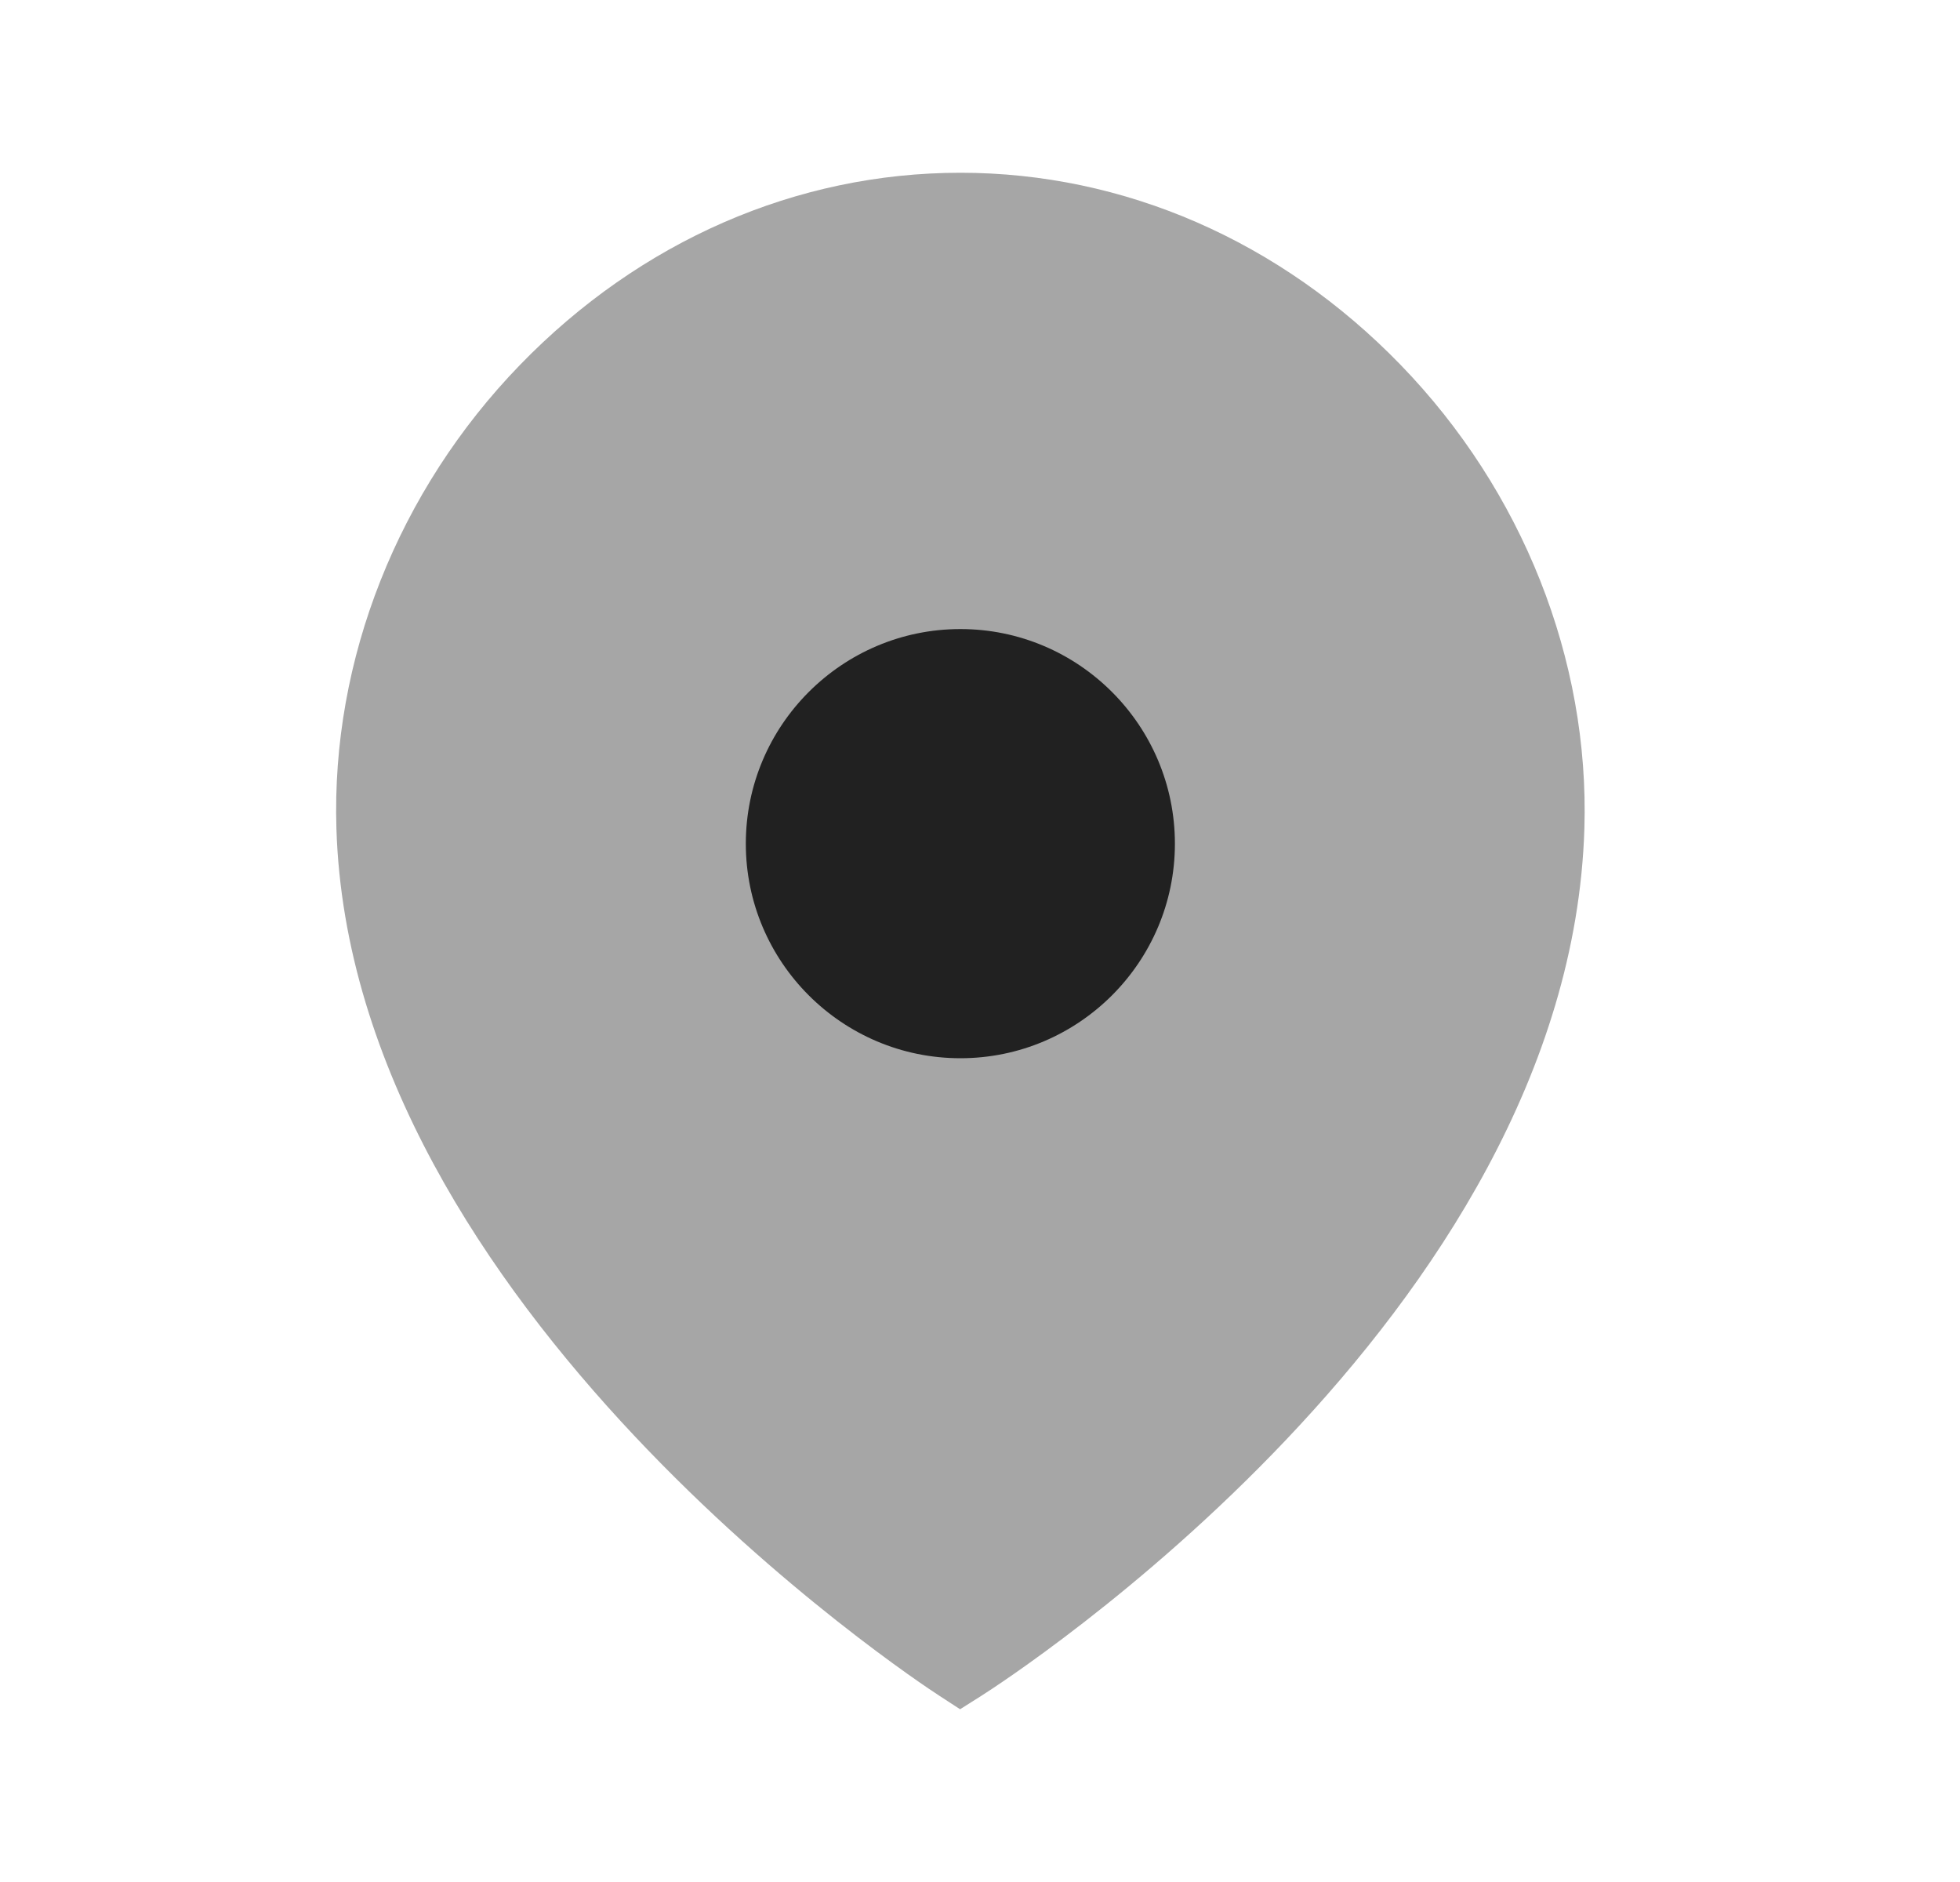 <svg width="25" height="24" viewBox="0 0 25 24" fill="none" xmlns="http://www.w3.org/2000/svg">
<path opacity="0.4" fill-rule="evenodd" clip-rule="evenodd" d="M17.864 4.652C16.333 3.073 14.339 2.203 12.25 2.203C10.159 2.203 8.165 3.073 6.633 4.653C5.078 6.257 4.224 8.412 4.291 10.566C4.48 16.67 11.67 21.423 11.977 21.622L12.246 21.797L12.518 21.625C12.824 21.431 20.019 16.793 20.209 10.565C20.275 8.412 19.42 6.256 17.864 4.652Z" fill="#212121"/>
<path d="M9.513 10.759C9.513 12.268 10.741 13.495 12.25 13.495C13.759 13.495 14.986 12.268 14.986 10.759C14.986 9.25 13.759 8.022 12.25 8.022C10.741 8.022 9.513 9.25 9.513 10.759Z" fill="#212121"/>
</svg>
